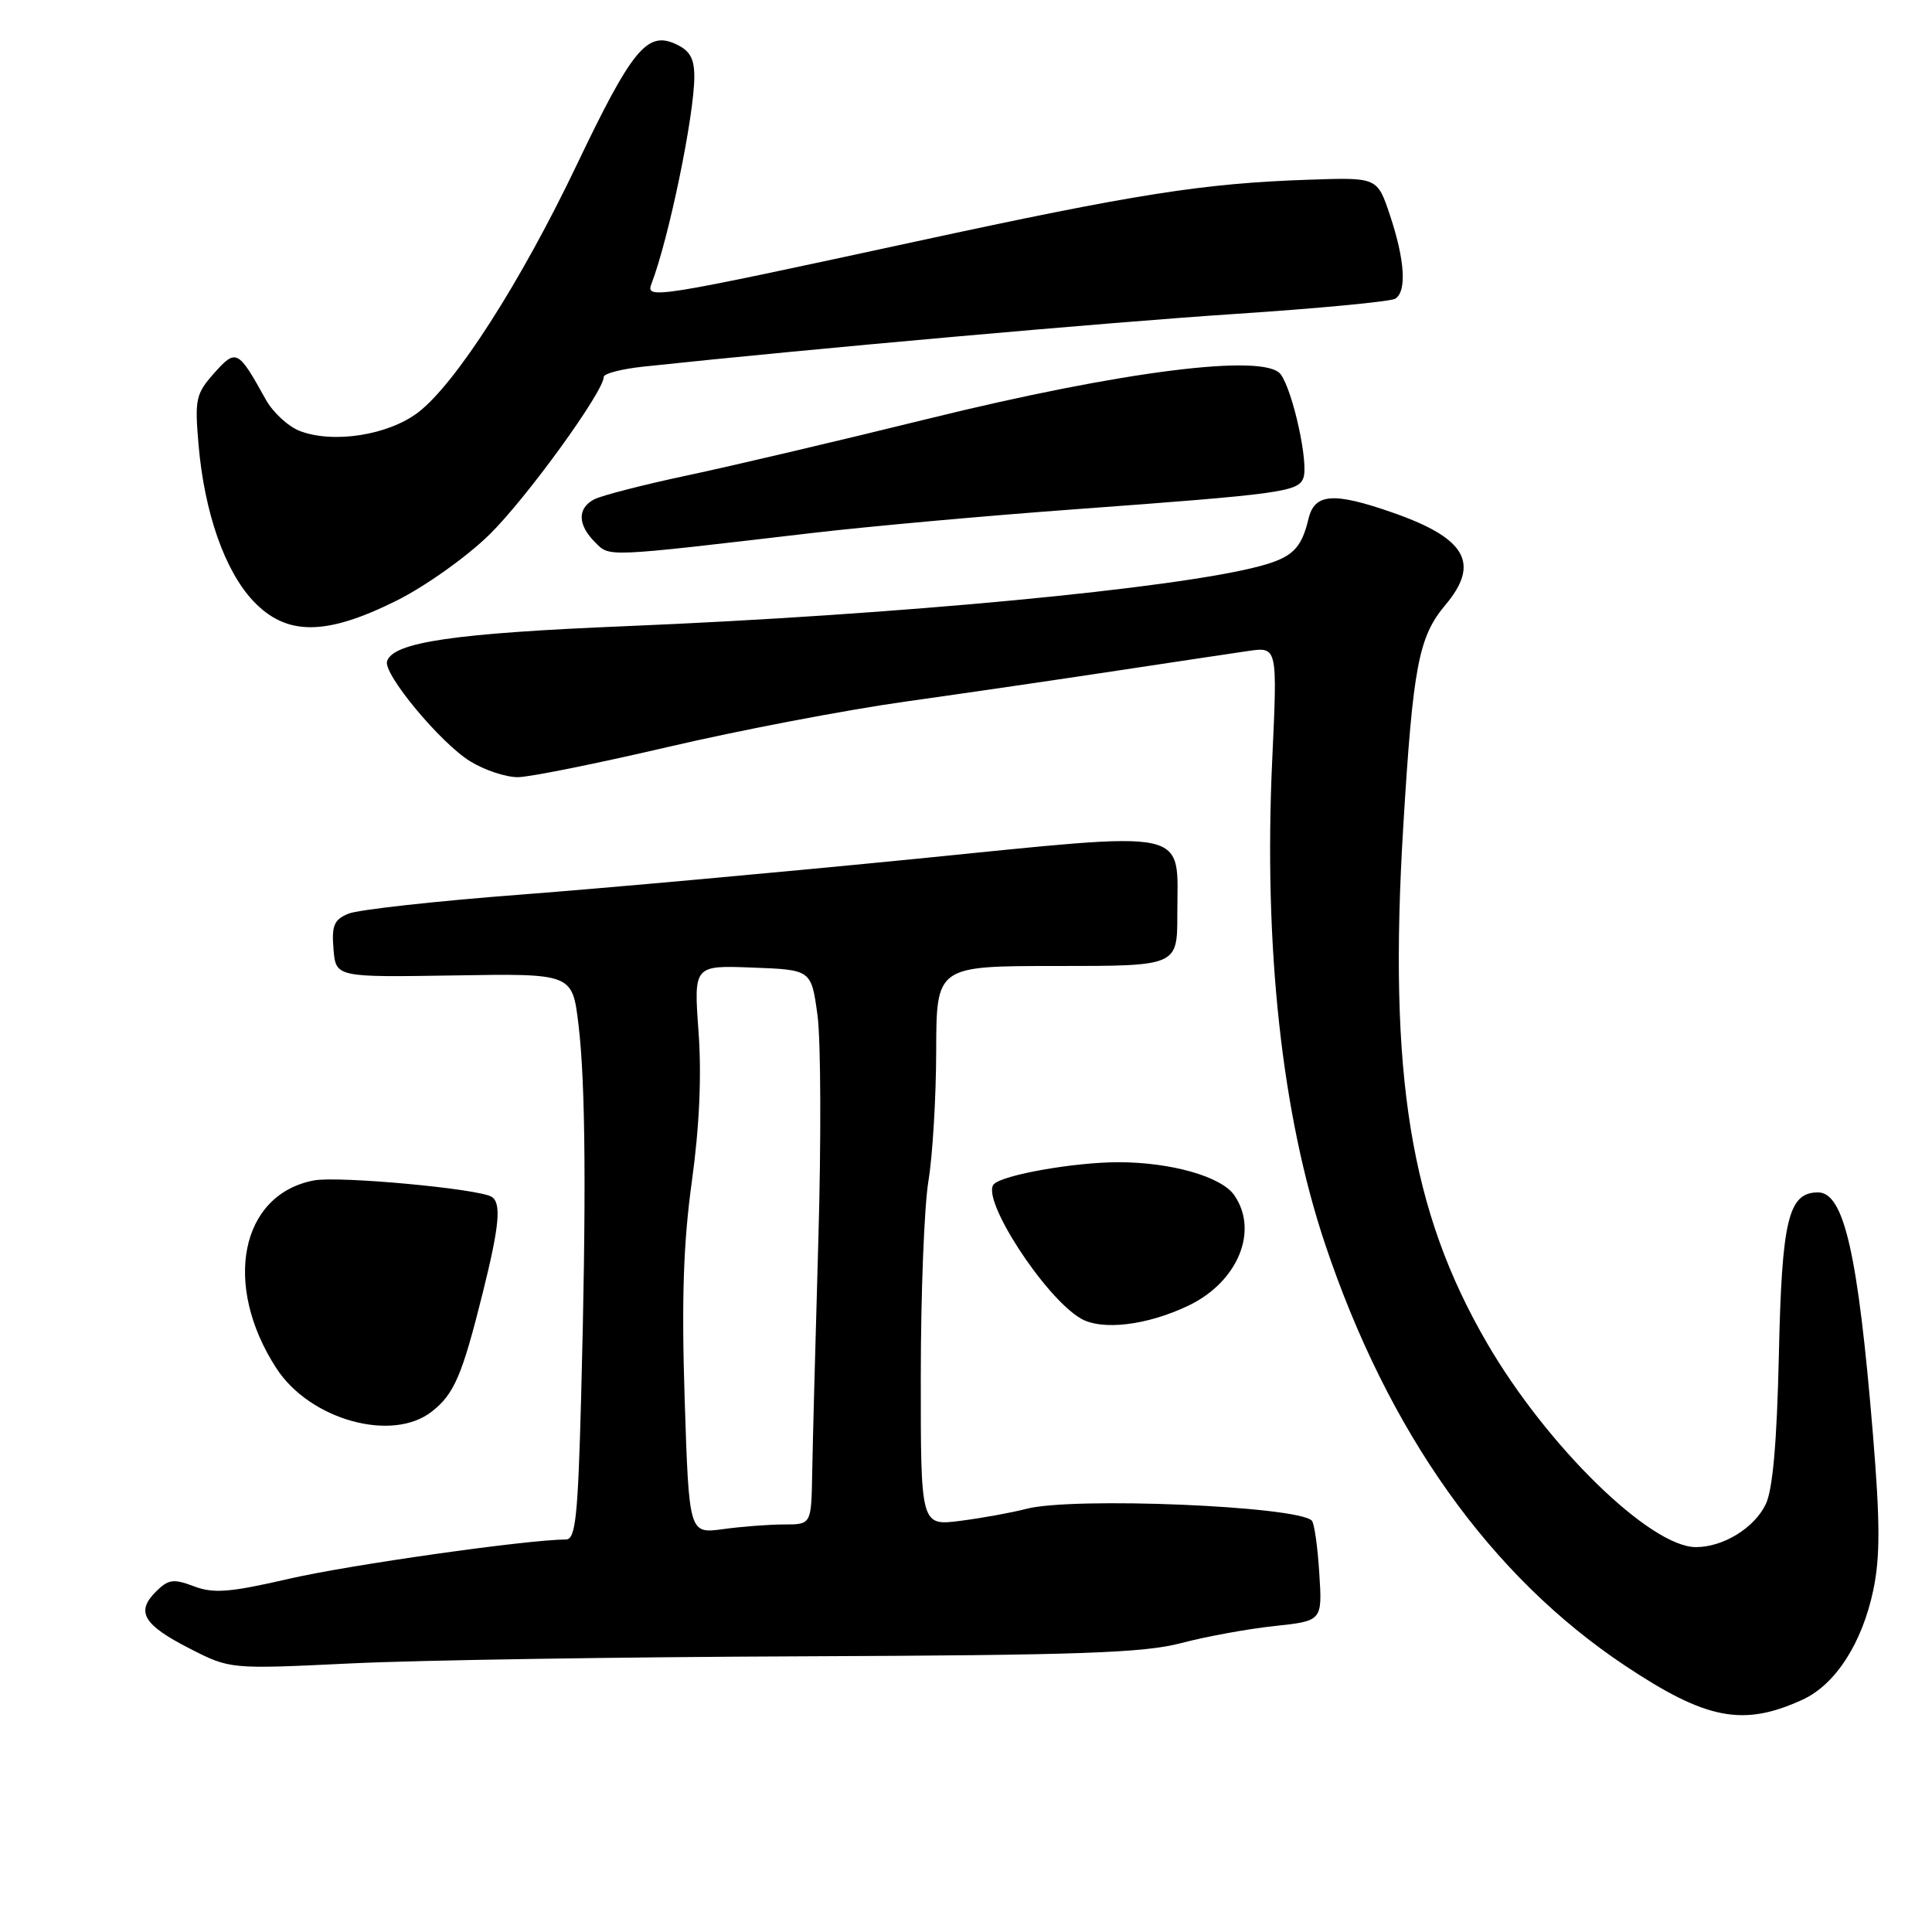 <?xml version="1.0" encoding="UTF-8" standalone="no"?>
<!DOCTYPE svg PUBLIC "-//W3C//DTD SVG 1.1//EN" "http://www.w3.org/Graphics/SVG/1.1/DTD/svg11.dtd" >
<svg xmlns="http://www.w3.org/2000/svg" xmlns:xlink="http://www.w3.org/1999/xlink" version="1.1" viewBox="0 0 256 256">
 <g >
 <path fill="currentColor"
d=" M 238.84 225.22 C 243.20 223.22 246.74 217.74 248.22 210.70 C 249.14 206.31 249.13 201.69 248.17 190.01 C 246.20 166.16 244.35 158.00 240.90 158.00 C 236.97 158.00 236.10 161.60 235.71 179.51 C 235.45 191.12 234.90 197.39 233.97 199.32 C 232.45 202.47 228.34 205.00 224.72 205.00 C 218.68 205.00 204.99 191.64 197.06 178.00 C 186.87 160.50 183.94 142.46 185.94 109.50 C 187.23 88.24 187.97 84.38 191.53 80.15 C 196.14 74.66 194.28 71.35 184.67 67.97 C 176.71 65.18 174.19 65.35 173.38 68.75 C 172.44 72.69 171.25 73.85 166.99 75.00 C 155.94 77.98 118.94 81.48 82.92 82.97 C 60.19 83.91 52.11 85.09 51.29 87.61 C 50.74 89.28 58.34 98.43 62.29 100.87 C 64.18 102.04 67.03 102.99 68.62 102.98 C 70.20 102.97 79.15 101.16 88.50 98.98 C 97.85 96.79 112.03 94.08 120.00 92.96 C 127.97 91.84 140.57 90.00 148.00 88.87 C 155.43 87.75 163.25 86.57 165.39 86.26 C 169.27 85.70 169.27 85.70 168.58 100.60 C 167.42 125.47 169.85 147.75 175.58 164.84 C 183.95 189.81 197.46 208.81 215.33 220.71 C 226.11 227.89 230.98 228.82 238.84 225.22 Z  M 106.50 219.47 C 142.99 219.32 151.52 219.03 156.50 217.72 C 159.80 216.85 165.36 215.83 168.86 215.46 C 175.22 214.78 175.22 214.78 174.81 208.43 C 174.59 204.93 174.15 201.81 173.82 201.49 C 171.88 199.55 142.13 198.32 136.00 199.93 C 134.07 200.43 130.14 201.15 127.25 201.52 C 122.00 202.19 122.00 202.19 122.01 182.34 C 122.01 171.43 122.47 159.80 123.02 156.50 C 123.57 153.20 124.04 145.44 124.05 139.25 C 124.08 128.00 124.08 128.00 140.04 128.00 C 156.00 128.00 156.00 128.00 156.00 121.19 C 156.00 109.57 158.48 110.10 121.37 113.80 C 103.84 115.54 80.28 117.68 69.00 118.54 C 57.72 119.40 47.46 120.54 46.19 121.06 C 44.26 121.85 43.93 122.63 44.19 125.76 C 44.50 129.50 44.50 129.50 60.17 129.25 C 75.84 128.99 75.84 128.99 76.65 135.75 C 77.60 143.59 77.70 158.90 77.00 185.24 C 76.58 201.05 76.26 203.99 74.99 203.99 C 69.87 204.01 46.39 207.34 38.37 209.18 C 30.44 211.01 28.30 211.18 25.69 210.19 C 22.97 209.16 22.30 209.26 20.64 210.92 C 17.97 213.59 19.00 215.31 25.17 218.46 C 30.50 221.18 30.50 221.18 46.50 220.41 C 55.30 219.98 82.30 219.56 106.50 219.47 Z  M 57.23 187.03 C 60.19 184.71 61.24 182.24 63.96 171.33 C 66.18 162.43 66.46 159.40 65.14 158.58 C 63.39 157.51 44.89 155.80 41.61 156.41 C 31.84 158.25 29.44 170.27 36.64 181.33 C 41.08 188.15 51.98 191.17 57.23 187.03 Z  M 157.52 172.98 C 164.04 169.84 166.83 163.06 163.53 158.35 C 161.81 155.89 155.14 154.00 148.19 154.00 C 142.40 154.00 132.94 155.66 131.70 156.90 C 129.87 158.73 138.42 171.94 143.23 174.72 C 146.05 176.34 152.05 175.61 157.52 172.98 Z  M 52.62 79.55 C 56.41 77.65 61.92 73.73 64.89 70.80 C 69.79 65.98 80.00 51.88 80.00 49.94 C 80.00 49.50 82.36 48.89 85.25 48.58 C 107.04 46.25 146.91 42.70 163.63 41.60 C 174.70 40.87 184.26 39.96 184.88 39.58 C 186.42 38.62 186.16 34.45 184.17 28.50 C 182.50 23.50 182.50 23.50 173.50 23.81 C 159.47 24.28 150.55 25.68 121.50 31.97 C 86.51 39.54 85.52 39.69 86.33 37.58 C 88.62 31.62 92.00 15.27 92.00 10.17 C 92.00 7.71 91.41 6.69 89.50 5.82 C 85.74 4.10 83.71 6.58 76.42 21.85 C 69.02 37.36 60.37 50.86 55.40 54.65 C 51.44 57.67 44.14 58.81 39.71 57.10 C 38.17 56.50 36.15 54.63 35.21 52.93 C 31.54 46.31 31.29 46.18 28.37 49.45 C 25.94 52.19 25.79 52.90 26.31 58.95 C 27.09 67.94 29.78 75.63 33.56 79.64 C 37.96 84.29 43.19 84.27 52.62 79.55 Z  M 107.83 70.60 C 115.15 69.75 130.68 68.34 142.33 67.49 C 169.83 65.47 172.00 65.17 172.70 63.34 C 173.43 61.44 171.33 51.83 169.70 49.60 C 167.63 46.77 148.70 49.16 123.10 55.46 C 111.22 58.39 96.78 61.79 91.00 63.01 C 85.22 64.24 79.71 65.66 78.75 66.16 C 76.49 67.33 76.52 69.52 78.83 71.83 C 80.83 73.83 79.82 73.88 107.83 70.60 Z  M 90.72 185.37 C 90.30 172.14 90.55 164.64 91.68 156.50 C 92.68 149.26 92.98 142.49 92.56 136.71 C 91.92 127.91 91.92 127.91 99.71 128.21 C 107.50 128.50 107.50 128.50 108.32 134.50 C 108.77 137.80 108.82 151.30 108.43 164.50 C 108.05 177.70 107.68 191.54 107.62 195.25 C 107.50 202.00 107.50 202.00 103.89 202.00 C 101.90 202.00 98.26 202.28 95.79 202.62 C 91.30 203.23 91.30 203.23 90.72 185.37 Z "/>
</g>
</svg>